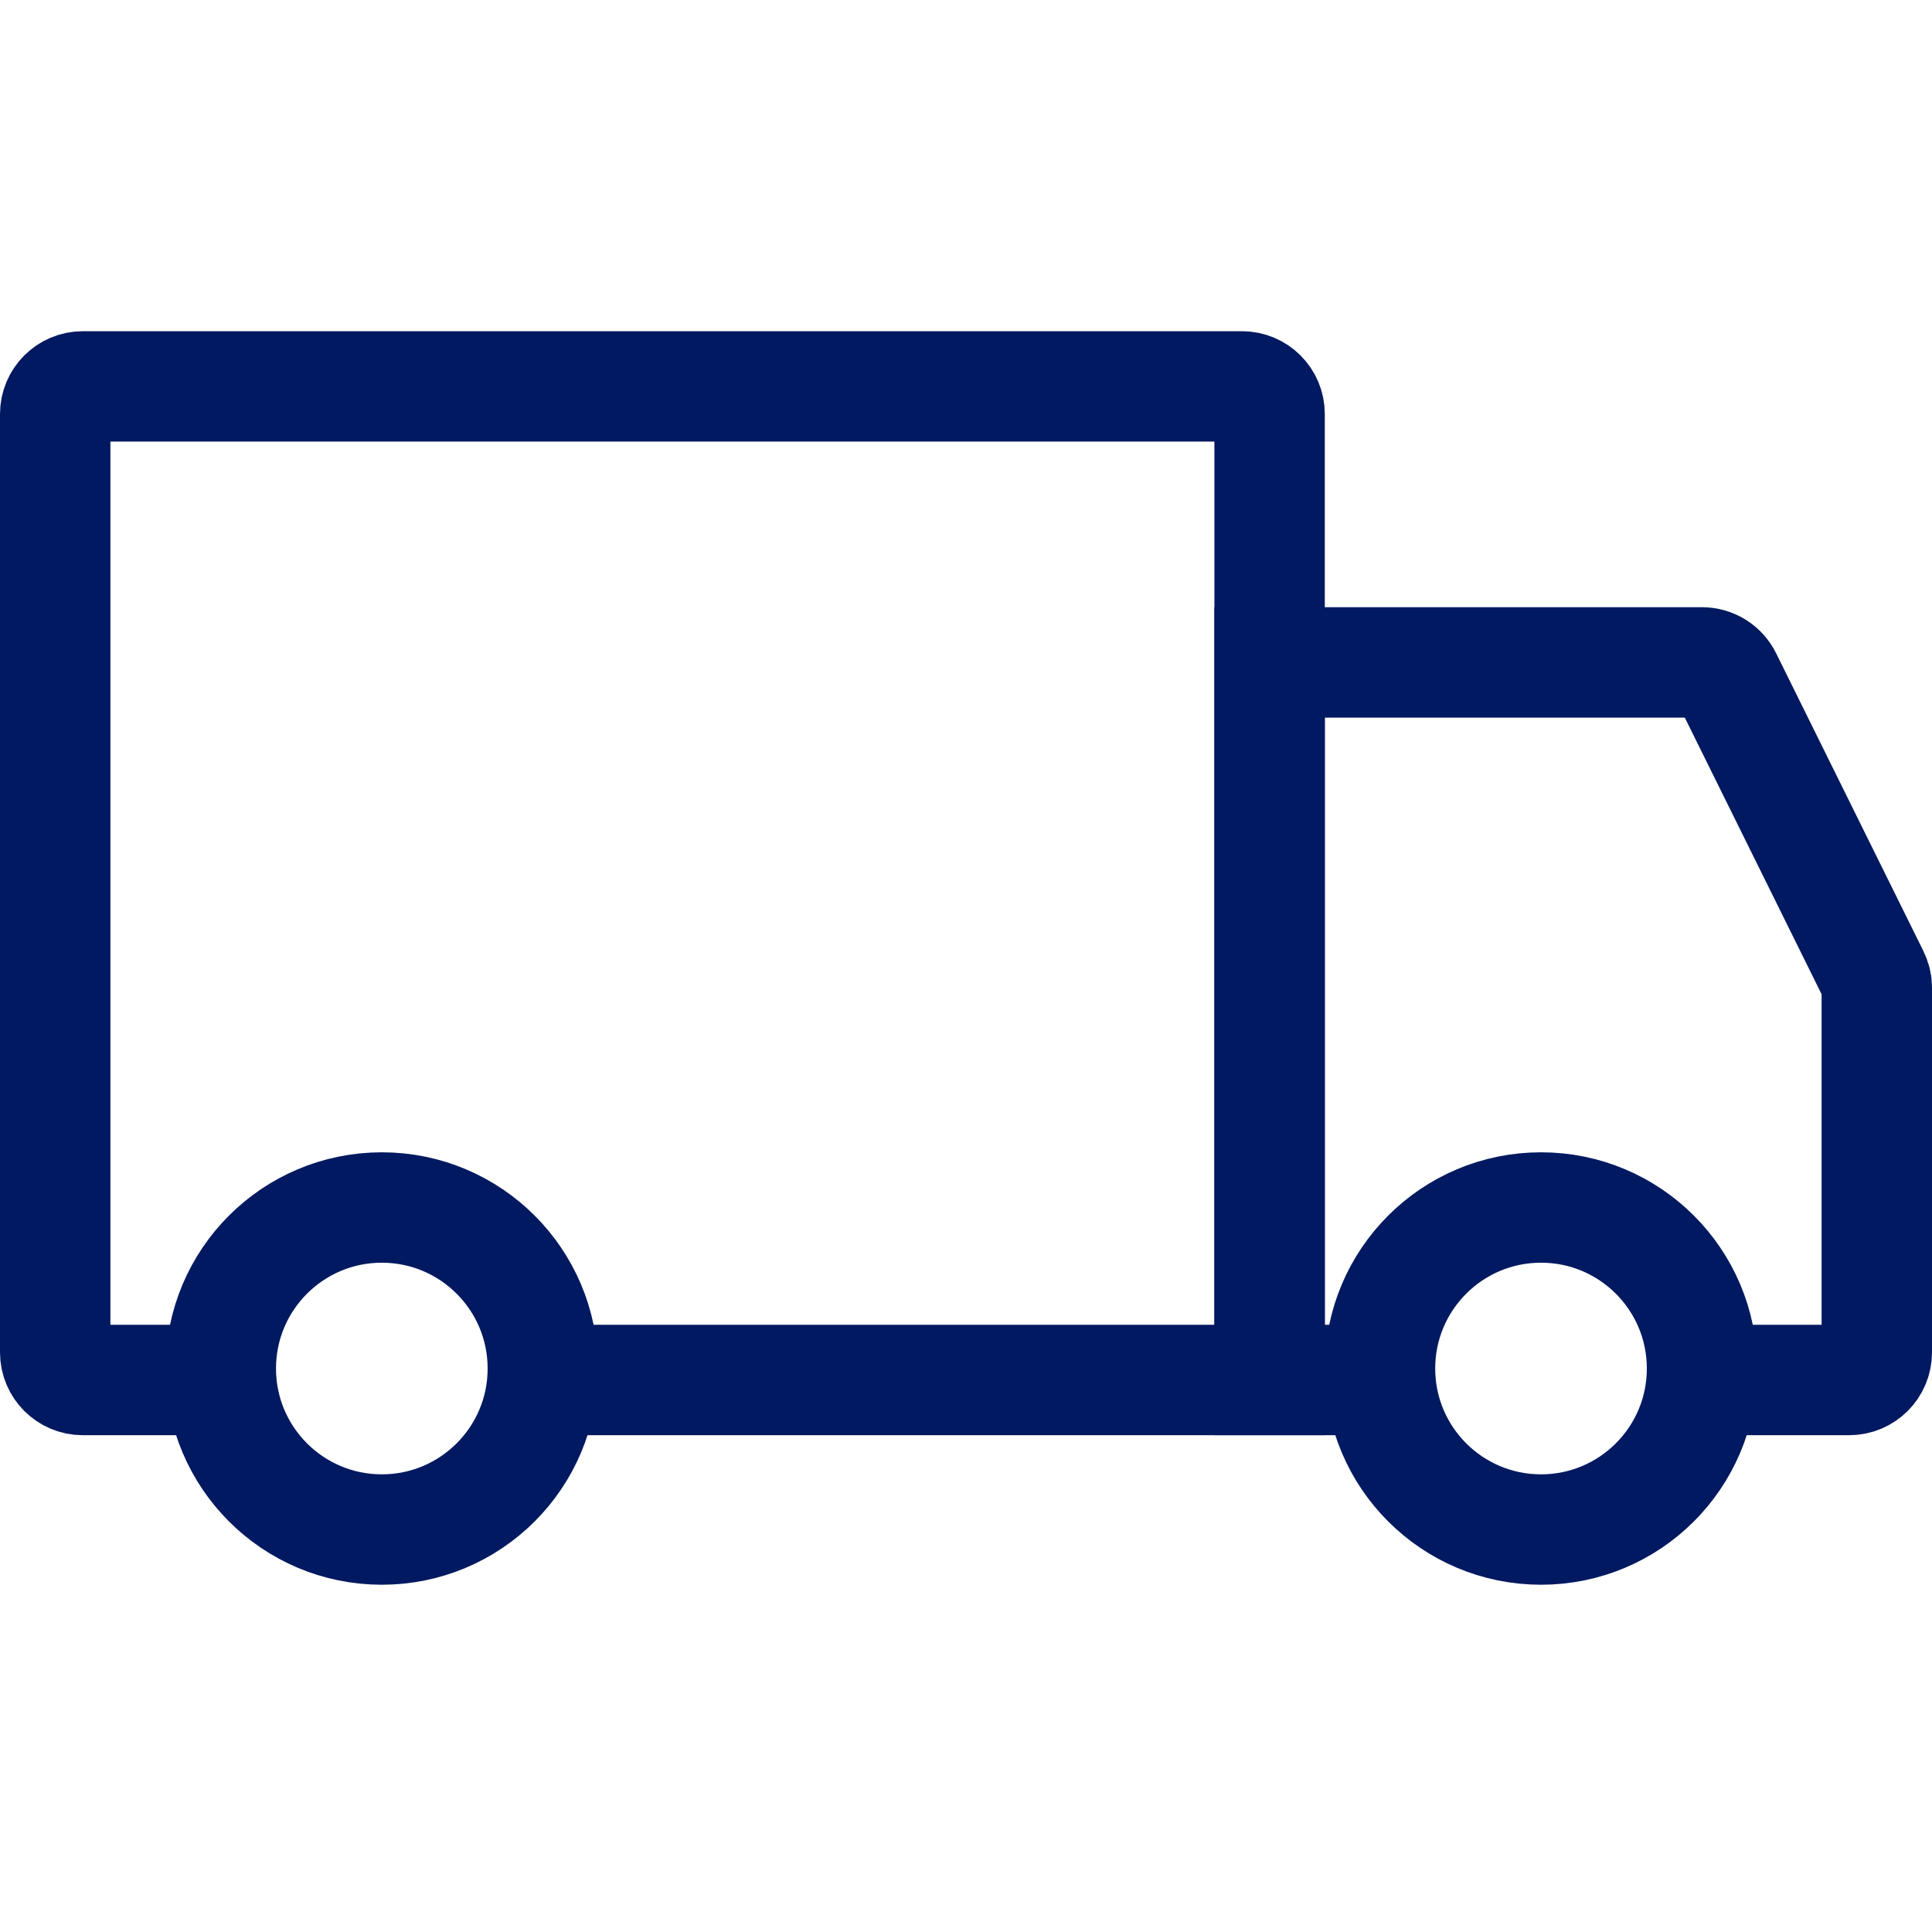 <svg width="35" height="35" viewBox="0 0 35 35" fill="none" xmlns="http://www.w3.org/2000/svg">
<path d="M4 25H1.5C1.224 25 1 24.776 1 24.5V7.5C1 7.224 1.224 7 1.5 7H22.5C22.776 7 23 7.224 23 7.5V25H10" stroke="#001960" stroke-width="2" stroke-linecap="round"/>
<path d="M31 25H33.5C33.776 25 34 24.776 34 24.5V17.895C34 17.818 33.982 17.742 33.948 17.673L31.28 12.278C31.196 12.108 31.023 12 30.832 12H23V25H25" stroke="#001960" stroke-width="2" stroke-linecap="round"/>
<ellipse cx="6.917" cy="24.792" rx="2.917" ry="2.917" stroke="#001960" stroke-width="2"/>
<ellipse cx="27.917" cy="24.792" rx="2.917" ry="2.917" stroke="#001960" stroke-width="2"/>
</svg>
